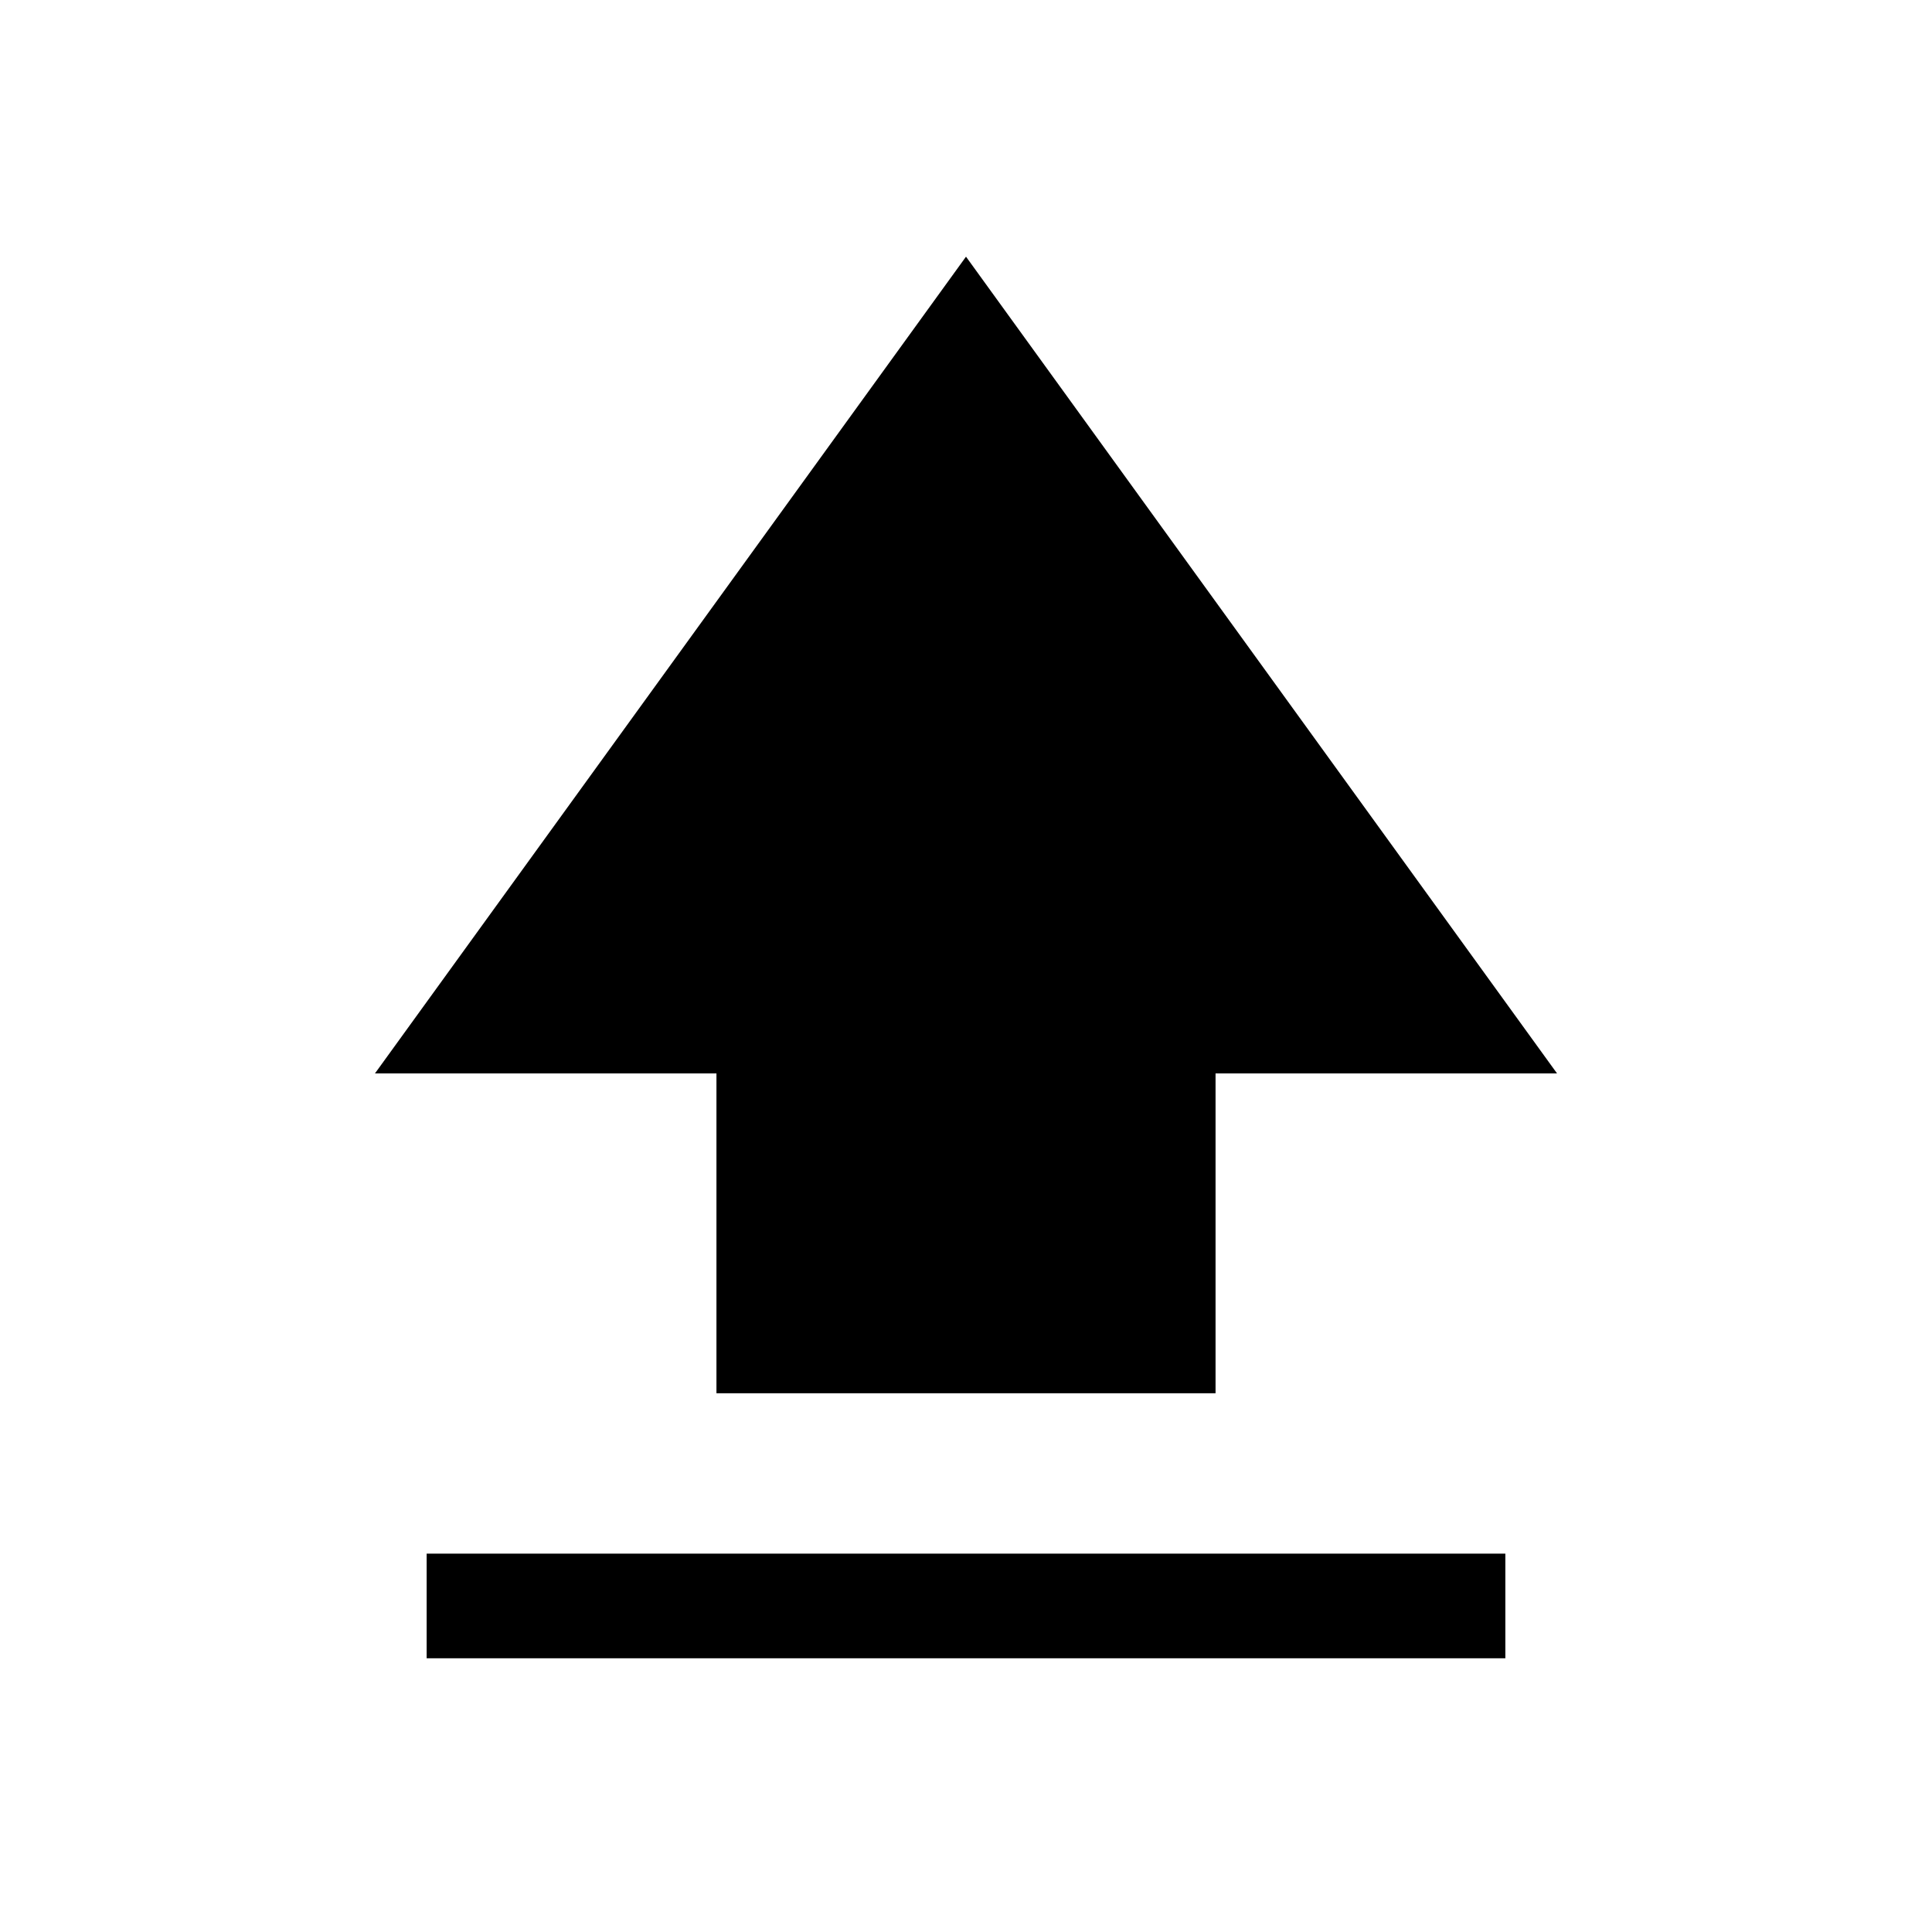<svg xmlns="http://www.w3.org/2000/svg" viewBox="0 96 960 960"><path d="M356.001 788.306V629.384h-169.69L480 223.541l293.689 405.843h-169.69v158.922H356.001Zm-144 131.691v-51.998h535.998v51.998H212.001Z"/></svg>
